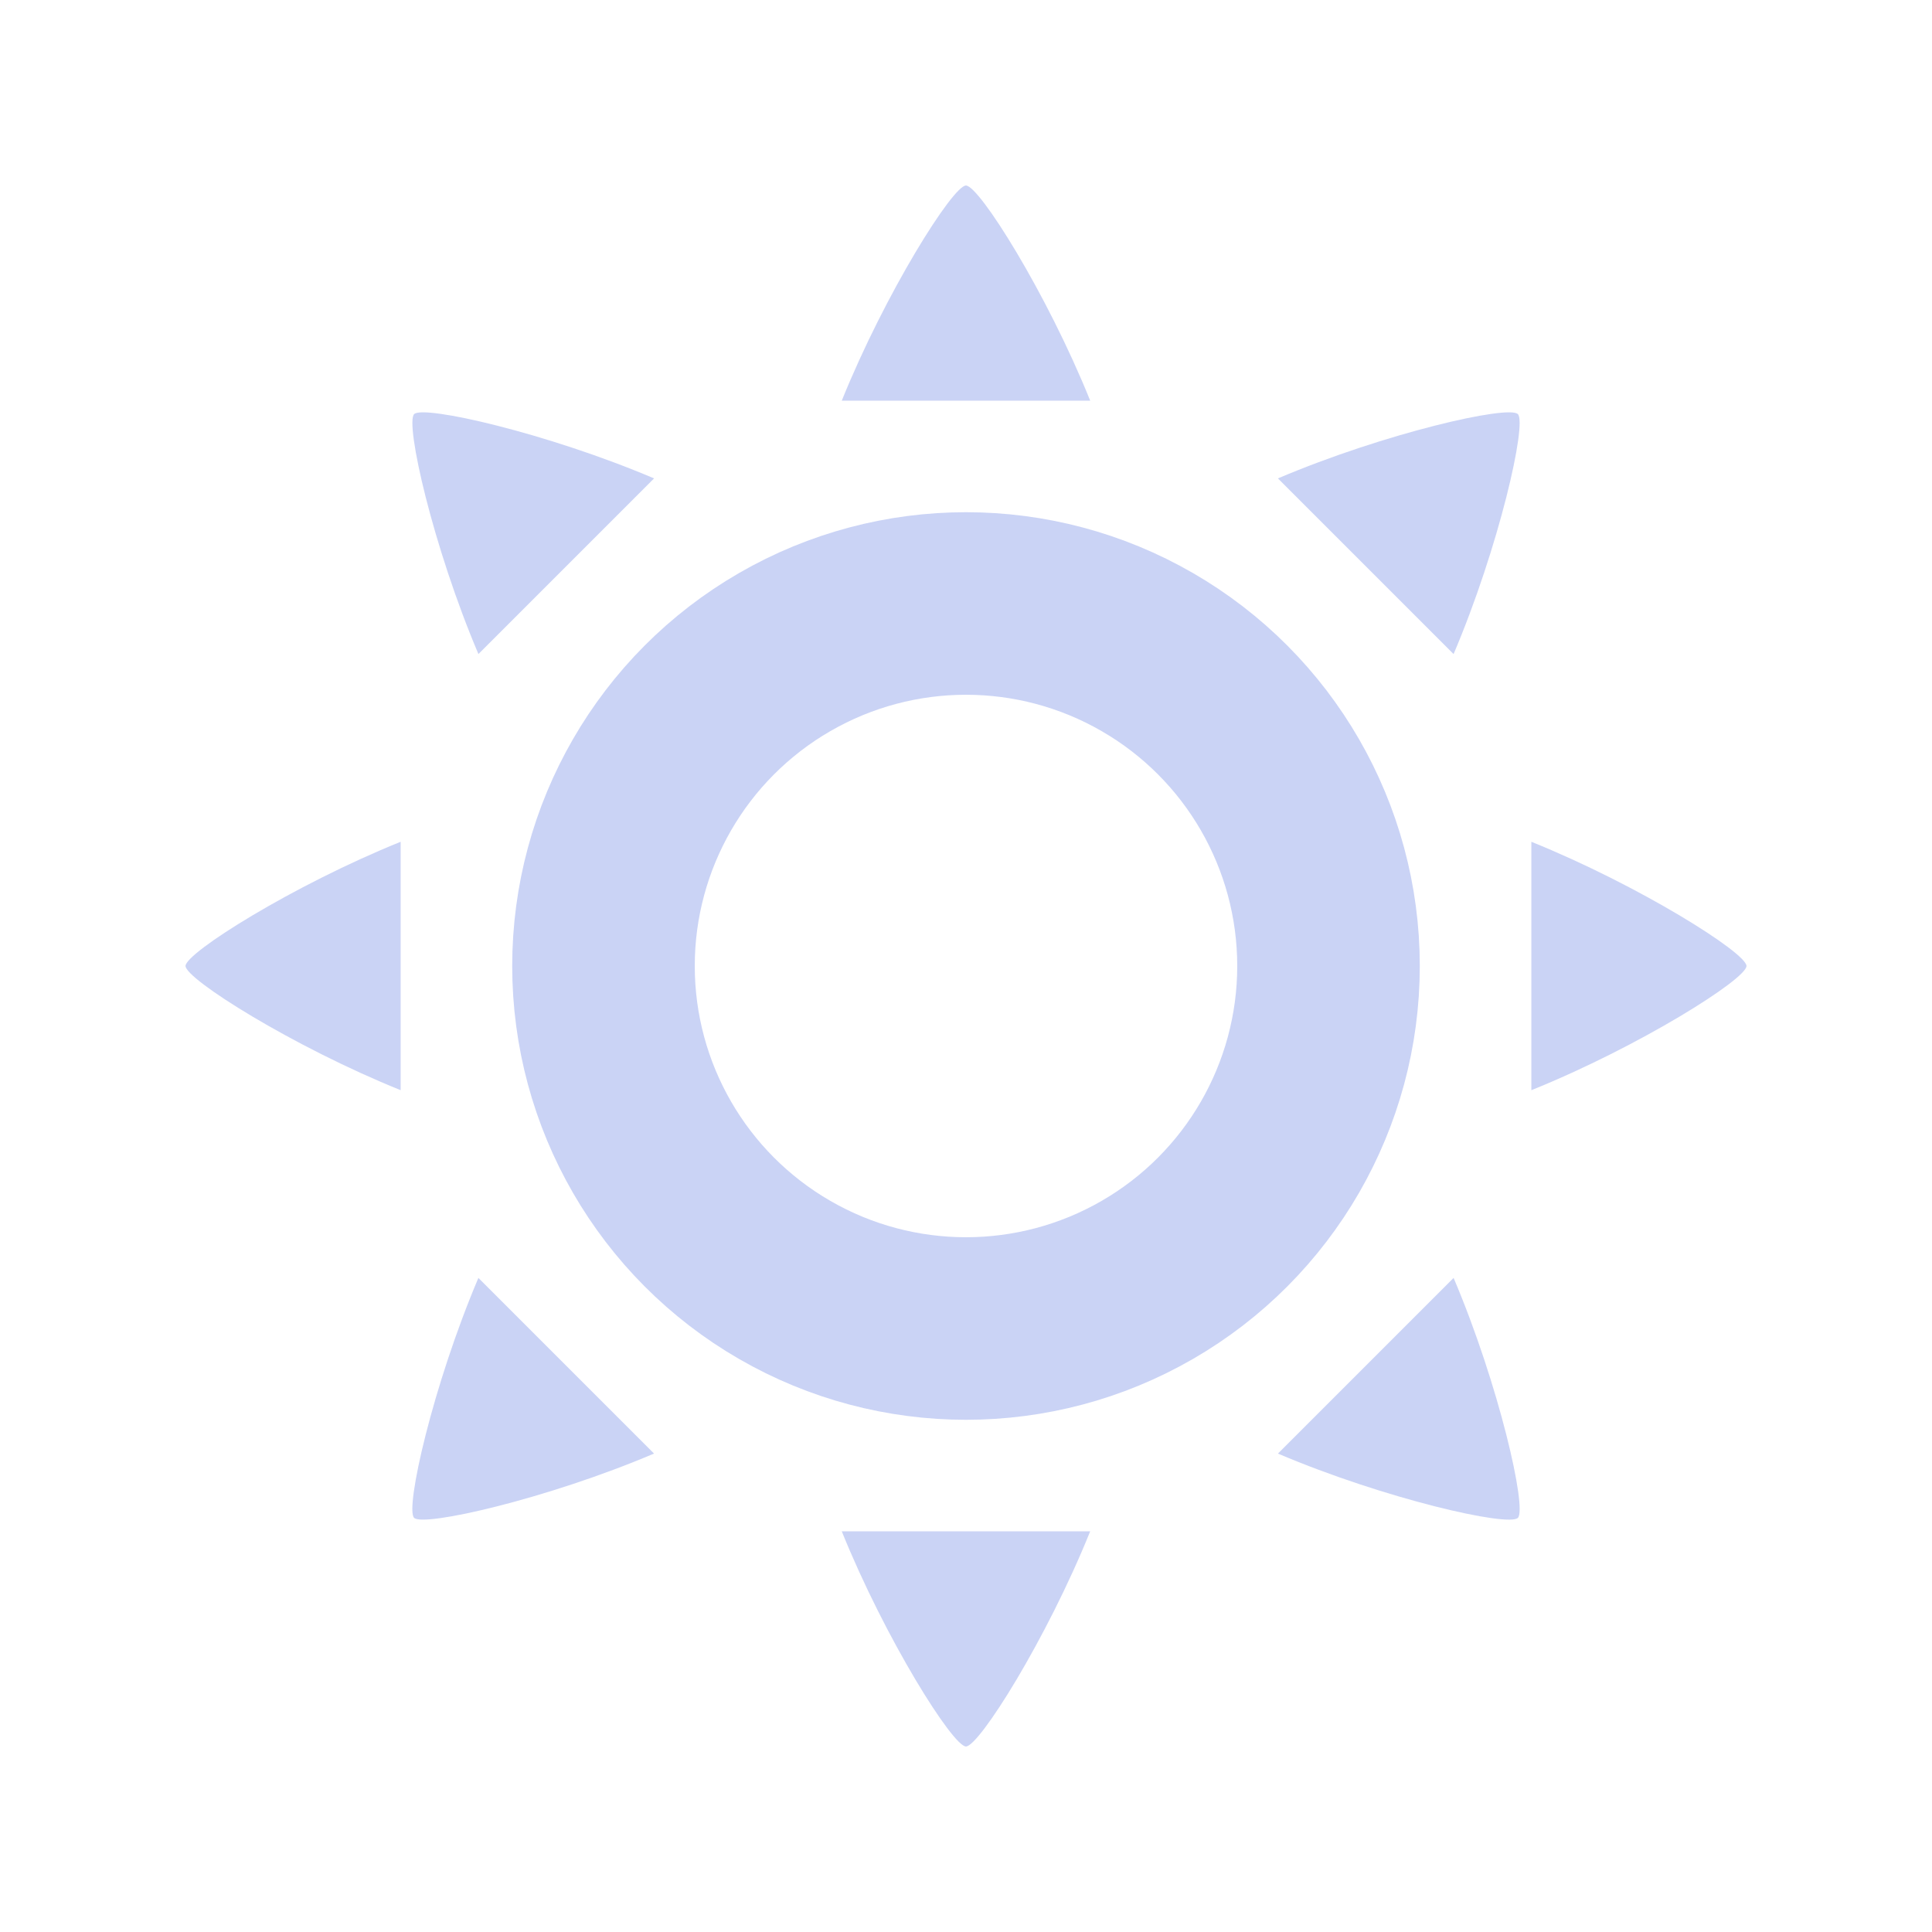 <?xml version="1.0" encoding="UTF-8" standalone="no"?>
<!-- Created with Inkscape (http://www.inkscape.org/) -->
<svg xmlns:dc="http://purl.org/dc/elements/1.1/" xmlns:cc="http://creativecommons.org/ns#" xmlns:rdf="http://www.w3.org/1999/02/22-rdf-syntax-ns#" xmlns:svg="http://www.w3.org/2000/svg" xmlns="http://www.w3.org/2000/svg" xmlns:xlink="http://www.w3.org/1999/xlink" xmlns:sodipodi="http://sodipodi.sourceforge.net/DTD/sodipodi-0.dtd" xmlns:inkscape="http://www.inkscape.org/namespaces/inkscape" version="1.0" width="96" height="96" id="svg2" style="display:inline" inkscape:version="0.92.4 5da689c313, 2019-01-14" sodipodi:docname="brightness_high.svg" inkscape:export-filename="/home/daniel/valatest/transparent/data/images/volume_muted.png" inkscape:export-xdpi="96" inkscape:export-ydpi="96">
  <sodipodi:namedview pagecolor="#ffffff" bordercolor="#cad3f5" borderopacity="1" objecttolerance="10" gridtolerance="10" guidetolerance="10" inkscape:pageopacity="0" inkscape:pageshadow="2" inkscape:window-width="1566" inkscape:window-height="866" id="namedview25" showgrid="false" inkscape:zoom="4.9166667" inkscape:cx="6.7725528" inkscape:cy="56.581257" inkscape:window-x="17" inkscape:window-y="17" inkscape:window-maximized="1" inkscape:current-layer="g888"/>
  <defs id="defs4">
    <linearGradient id="linearGradient4081">
      <stop id="stop4083" style="stop-color:#aaaaaa;stop-opacity:1" offset="0"/>
      <stop id="stop4085" style="stop-color:#f0f0f0;stop-opacity:1" offset="1"/>
    </linearGradient>
    <linearGradient x1="4.883" y1="-33.968" x2="4.883" y2="-43.829" id="linearGradient2955" xlink:href="#linearGradient4081" gradientUnits="userSpaceOnUse" gradientTransform="matrix(4.444,0,0,4.444,3.556,221.042)"/>
    <linearGradient id="linearGradient3183">
      <stop id="stop3185" style="stop-color:#c80000;stop-opacity:1" offset="0"/>
      <stop id="stop3187" style="stop-color:#f3604d;stop-opacity:1" offset="1"/>
    </linearGradient>
    <linearGradient x1="11" y1="11.016" x2="19" y2="11.016" id="linearGradient2927" xlink:href="#linearGradient3183" gradientUnits="userSpaceOnUse" gradientTransform="matrix(0,-3,2.965,0,27.336,93)"/>
  </defs>
  <g id="g888">
    <g id="g402" transform="matrix(1.2,0,0,1.2,-9.6,-9.6)">
      <circle style="opacity:1;fill:none;fill-opacity:1;stroke:#cad3f5;stroke-width:7.559;stroke-miterlimit:22.926;stroke-dasharray:none;stroke-opacity:1" id="path71" cx="48" cy="48" r="15.011"/>
      <g id="g962">
        <g id="g948">
          <path style="opacity:1;fill:#cad3f5;fill-opacity:1;stroke:none;stroke-width:5.387;stroke-miterlimit:22.926;stroke-dasharray:none;stroke-opacity:1" d="m 47.999,15.682 c -0.542,0 -3.339,4.441 -5.143,8.908 H 53.143 C 51.34,20.122 48.542,15.682 47.999,15.682 Z" id="path878" inkscape:connector-curvature="0"/>
          <path inkscape:connector-curvature="0" id="path938" d="m 47.999,80.318 c -0.542,0 -3.339,-4.441 -5.143,-8.908 h 10.286 c -1.803,4.468 -4.602,8.908 -5.144,8.908 z" style="opacity:1;fill:#cad3f5;fill-opacity:1;stroke:none;stroke-width:5.387;stroke-miterlimit:22.926;stroke-dasharray:none;stroke-opacity:1"/>
        </g>
        <g id="g954" transform="rotate(90,48,48)">
          <path inkscape:connector-curvature="0" id="path950" d="m 47.999,15.682 c -0.542,0 -3.339,4.441 -5.143,8.908 H 53.143 C 51.34,20.122 48.542,15.682 47.999,15.682 Z" style="opacity:1;fill:#cad3f5;fill-opacity:1;stroke:none;stroke-width:5.387;stroke-miterlimit:22.926;stroke-dasharray:none;stroke-opacity:1"/>
          <path style="opacity:1;fill:#cad3f5;fill-opacity:1;stroke:none;stroke-width:5.387;stroke-miterlimit:22.926;stroke-dasharray:none;stroke-opacity:1" d="m 47.999,80.318 c -0.542,0 -3.339,-4.441 -5.143,-8.908 h 10.286 c -1.803,4.468 -4.602,8.908 -5.144,8.908 z" id="path952" inkscape:connector-curvature="0"/>
        </g>
      </g>
      <g transform="rotate(45,48,48)" id="g976">
        <g id="g968">
          <path inkscape:connector-curvature="0" id="path964" d="m 47.999,15.682 c -0.542,0 -3.339,4.441 -5.143,8.908 H 53.143 C 51.34,20.122 48.542,15.682 47.999,15.682 Z" style="opacity:1;fill:#cad3f5;fill-opacity:1;stroke:none;stroke-width:5.387;stroke-miterlimit:22.926;stroke-dasharray:none;stroke-opacity:1"/>
          <path style="opacity:1;fill:#cad3f5;fill-opacity:1;stroke:none;stroke-width:5.387;stroke-miterlimit:22.926;stroke-dasharray:none;stroke-opacity:1" d="m 47.999,80.318 c -0.542,0 -3.339,-4.441 -5.143,-8.908 h 10.286 c -1.803,4.468 -4.602,8.908 -5.144,8.908 z" id="path966" inkscape:connector-curvature="0"/>
        </g>
        <g transform="rotate(90,48,48)" id="g974">
          <path style="opacity:1;fill:#cad3f5;fill-opacity:1;stroke:none;stroke-width:5.387;stroke-miterlimit:22.926;stroke-dasharray:none;stroke-opacity:1" d="m 47.999,15.682 c -0.542,0 -3.339,4.441 -5.143,8.908 H 53.143 C 51.34,20.122 48.542,15.682 47.999,15.682 Z" id="path970" inkscape:connector-curvature="0"/>
          <path inkscape:connector-curvature="0" id="path972" d="m 47.999,80.318 c -0.542,0 -3.339,-4.441 -5.143,-8.908 h 10.286 c -1.803,4.468 -4.602,8.908 -5.144,8.908 z" style="opacity:1;fill:#cad3f5;fill-opacity:1;stroke:none;stroke-width:5.387;stroke-miterlimit:22.926;stroke-dasharray:none;stroke-opacity:1"/>
        </g>
      </g>
    </g>
  </g>
</svg>
